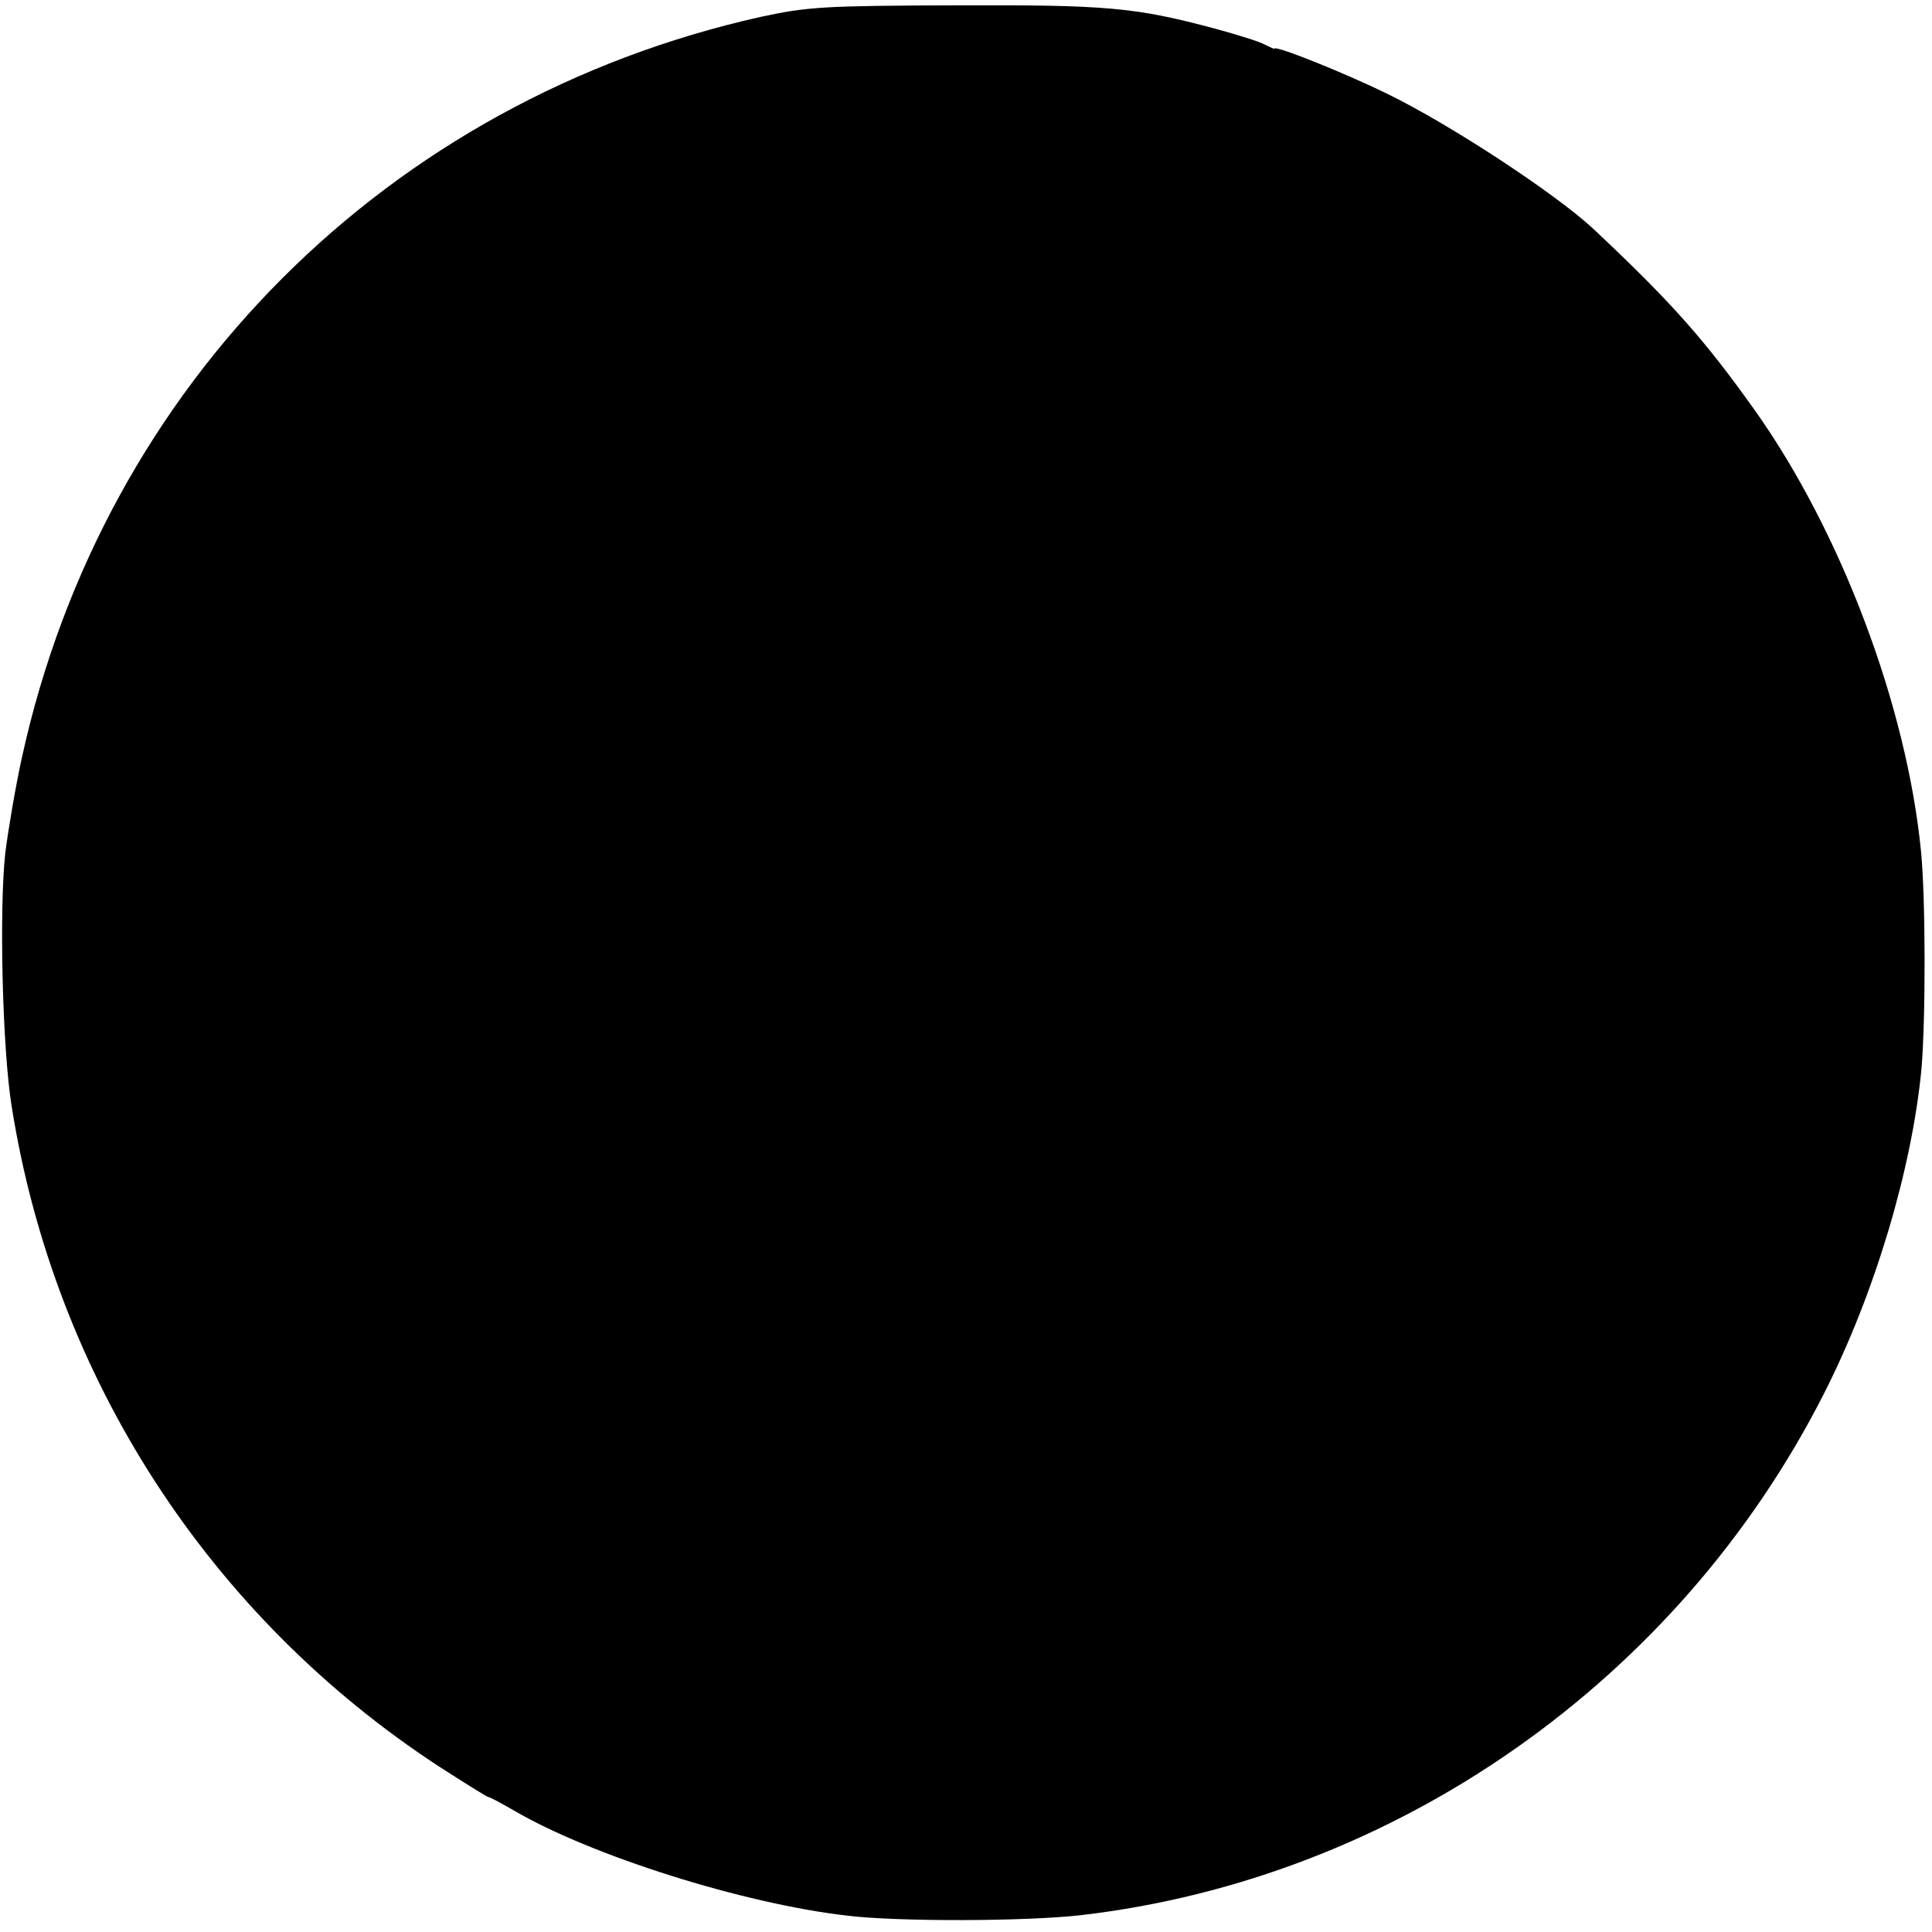 <?xml version="1.0" standalone="no"?>
<!DOCTYPE svg PUBLIC "-//W3C//DTD SVG 20010904//EN"
 "http://www.w3.org/TR/2001/REC-SVG-20010904/DTD/svg10.dtd">
<svg version="1.0" xmlns="http://www.w3.org/2000/svg"
 width="401pt" height="401pt" viewBox="0 0 401 401"
 preserveAspectRatio="xMidYMid meet">
<g transform="translate(0,401) scale(0.1,-0.1)"
fill="#000000" stroke="none">
<path d="M1579 3975 c-774 -173 -1363 -762 -1533 -1535 -14 -63 -29 -153 -35
-200 -13 -119 -6 -406 13 -525 89 -564 410 -1060 888 -1372 53 -34 99 -63 102
-63 3 0 27 -13 53 -28 159 -93 474 -193 691 -218 106 -13 373 -12 486 1 653
76 1239 487 1541 1081 106 208 183 467 203 674 9 101 9 357 -1 455 -30 300
-165 659 -343 911 -106 149 -174 226 -338 380 -79 73 -295 215 -426 279 -92
45 -235 102 -235 94 0 -1 -9 3 -21 9 -11 6 -56 20 -100 32 -168 45 -225 50
-539 49 -277 -1 -308 -3 -406 -24z"/>
</g>
</svg>
